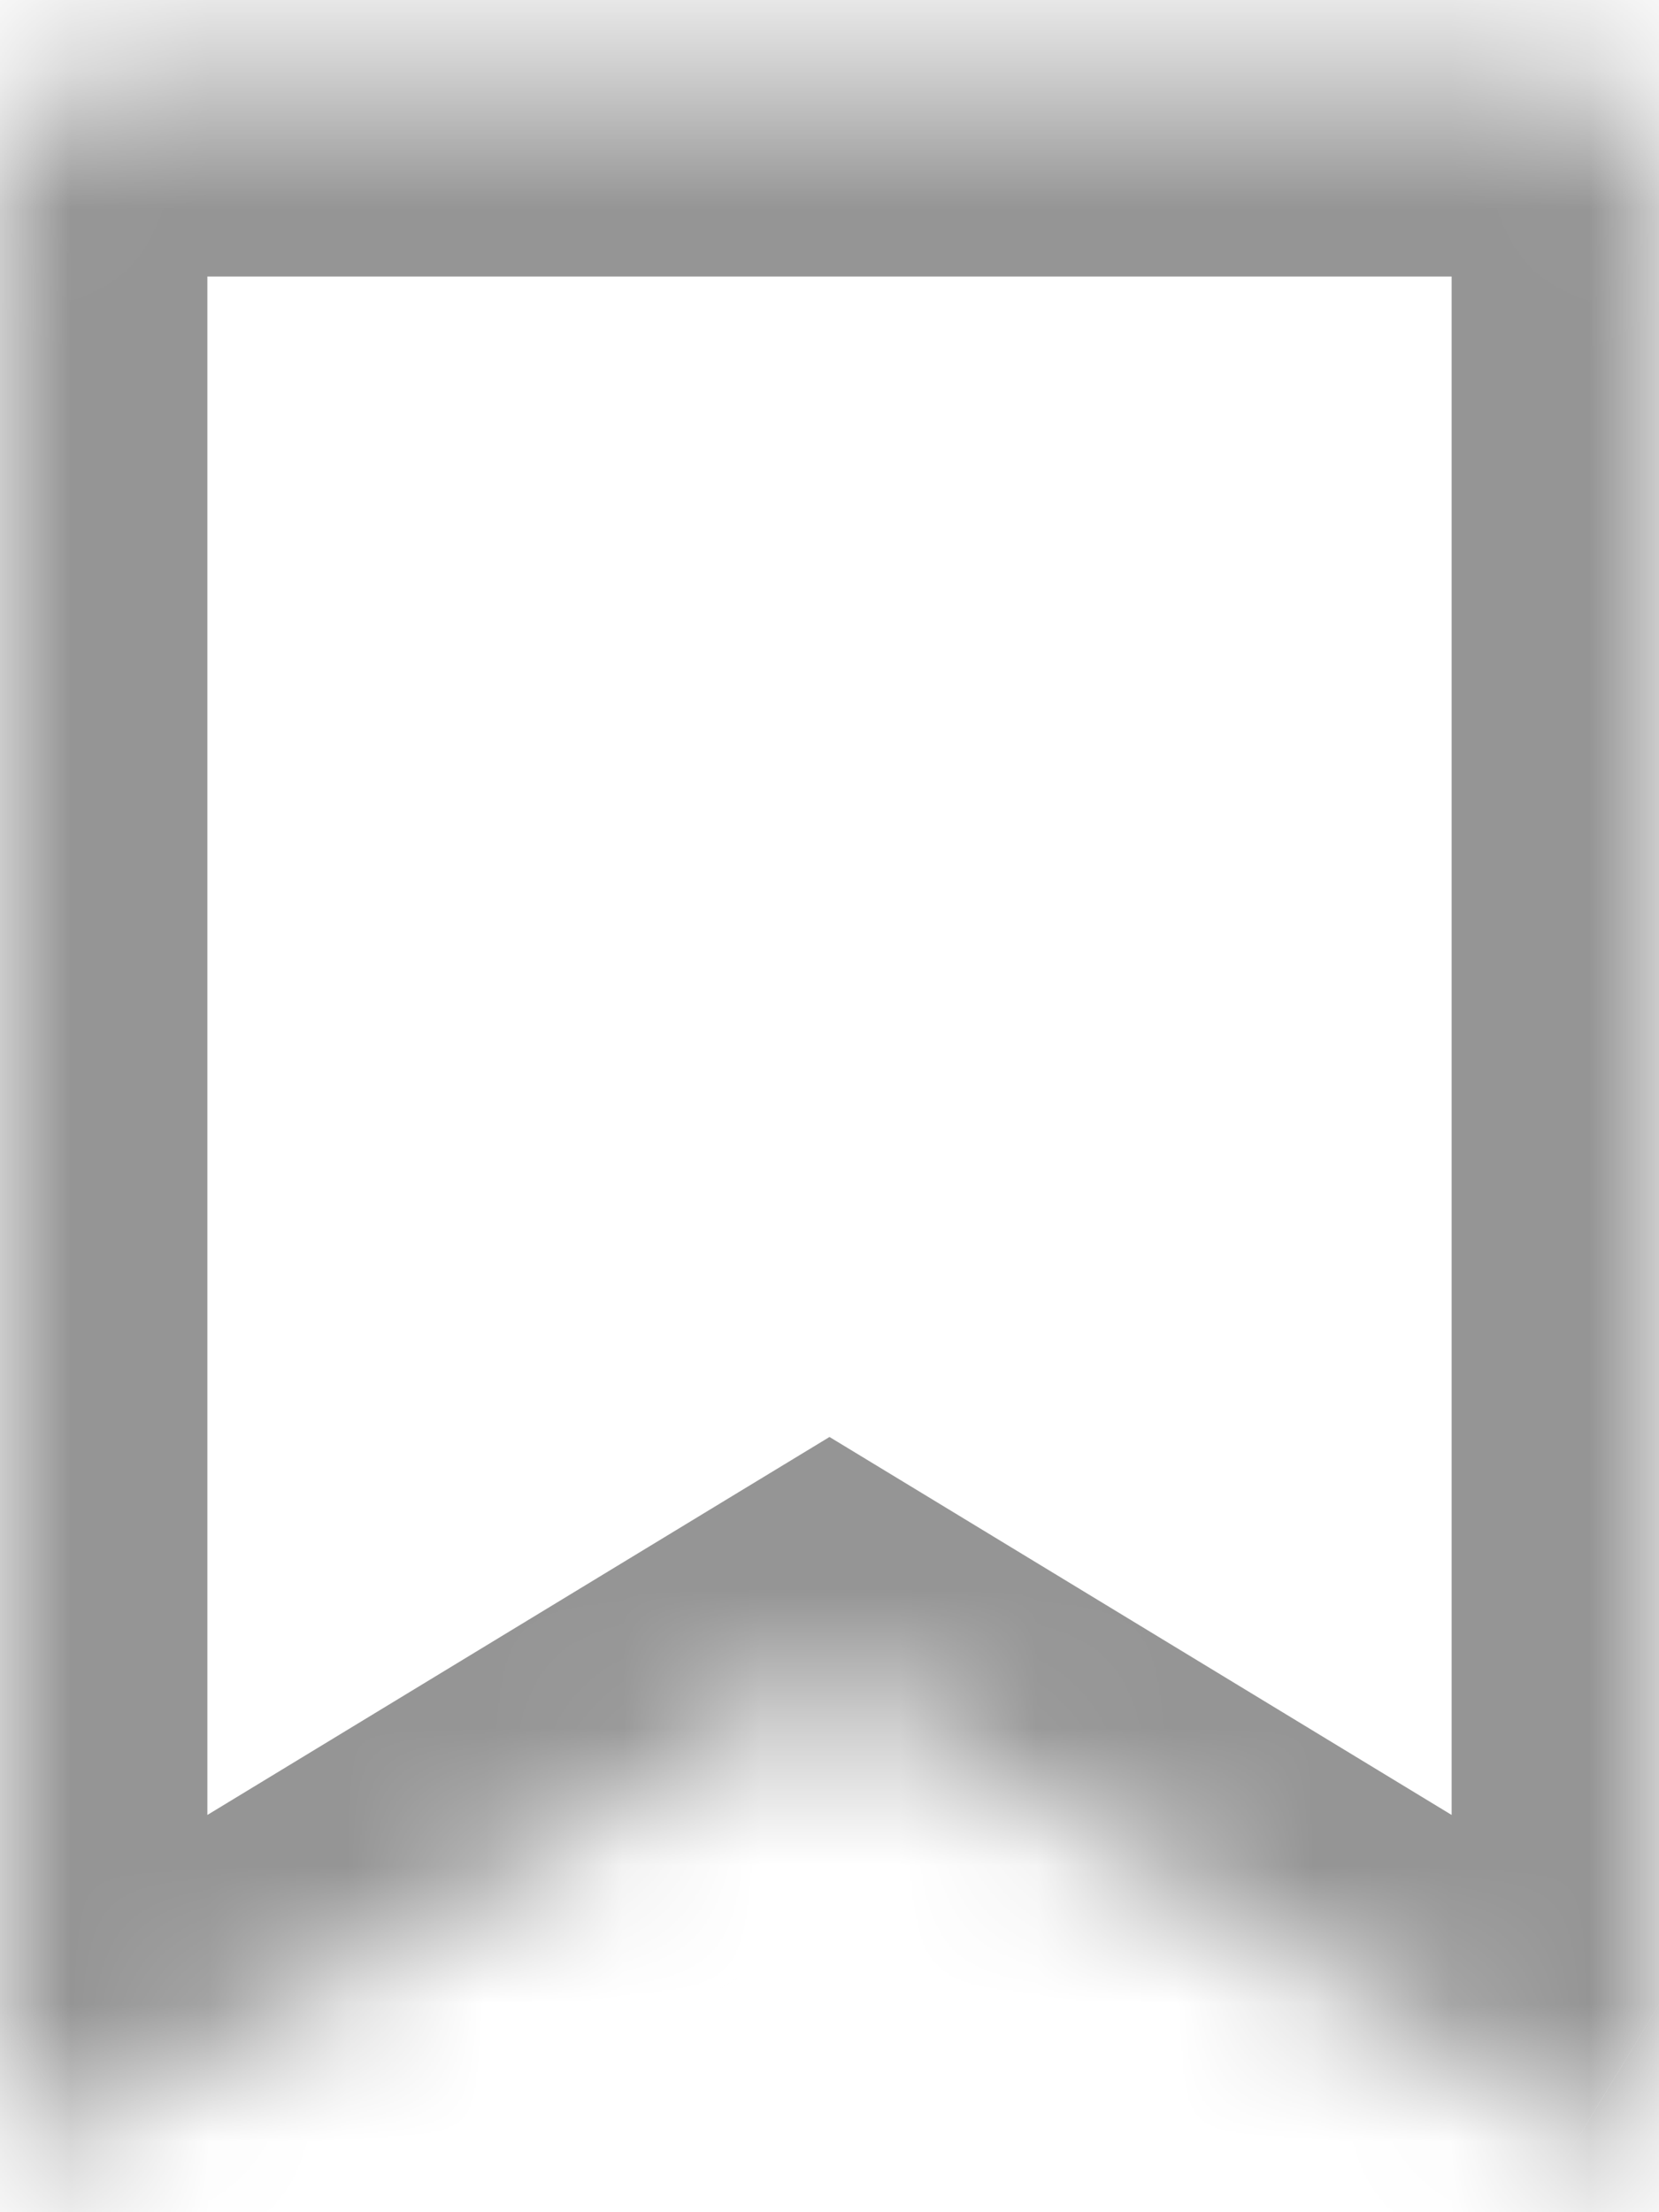 <svg width="12" height="16" viewBox="0 0 12 16" fill="none" xmlns="http://www.w3.org/2000/svg">
<mask id="path-1-inside-1_84_2649" fill="white">
<path d="M0.75 0.5H11.25C11.449 0.5 11.64 0.577 11.78 0.713C11.921 0.849 12 1.034 12 1.227V15.136C12 15.201 11.982 15.265 11.948 15.321C11.914 15.377 11.865 15.423 11.807 15.455C11.748 15.486 11.682 15.502 11.615 15.5C11.548 15.498 11.482 15.479 11.425 15.444L6 12.148L0.575 15.444C0.518 15.478 0.453 15.497 0.386 15.499C0.319 15.501 0.252 15.485 0.194 15.454C0.135 15.423 0.086 15.377 0.052 15.321C0.018 15.265 4.98531e-05 15.201 0 15.136V1.227C0 1.034 0.079 0.849 0.22 0.713C0.36 0.577 0.551 0.5 0.75 0.5Z"/>
</mask>
<path d="M0.75 0.5V-1V0.5ZM11.25 0.5V-1V0.5ZM12 15.136H10.5L10.5 15.138L12 15.136ZM11.425 15.444L12.205 14.163L12.204 14.162L11.425 15.444ZM6 12.148L6.779 10.866L6 10.393L5.221 10.866L6 12.148ZM0.575 15.444L-0.204 14.162L-0.205 14.162L0.575 15.444ZM0 15.136H-1.5L-1.5 15.137L0 15.136ZM0.75 2H11.25V-1H0.75V2ZM11.25 2C11.066 2 10.881 1.93 10.737 1.79L12.824 -0.365C12.399 -0.777 11.832 -1 11.25 -1V2ZM10.737 1.79C10.591 1.649 10.5 1.447 10.5 1.227H13.5C13.5 0.62 13.251 0.049 12.824 -0.365L10.737 1.79ZM10.5 1.227V15.136H13.5V1.227H10.5ZM10.5 15.138C10.5 14.925 10.559 14.719 10.666 14.542L13.23 16.1C13.406 15.811 13.5 15.477 13.5 15.134L10.5 15.138ZM10.666 14.542C10.774 14.365 10.924 14.226 11.098 14.133L12.515 16.776C12.806 16.621 13.055 16.389 13.23 16.1L10.666 14.542ZM11.098 14.133C11.271 14.04 11.463 13.995 11.655 14L11.574 16.999C11.9 17.008 12.225 16.932 12.515 16.776L11.098 14.133ZM11.655 14C11.847 14.006 12.037 14.06 12.205 14.163L10.646 16.726C10.928 16.897 11.248 16.991 11.574 16.999L11.655 14ZM12.204 14.162L6.779 10.866L5.221 13.43L10.647 16.726L12.204 14.162ZM5.221 10.866L-0.204 14.162L1.353 16.726L6.779 13.43L5.221 10.866ZM-0.205 14.162C-0.037 14.06 0.153 14.005 0.345 14L0.427 16.999C0.752 16.99 1.073 16.896 1.354 16.725L-0.205 14.162ZM0.345 14C0.536 13.994 0.728 14.039 0.901 14.131L-0.514 16.777C-0.224 16.932 0.101 17.008 0.427 16.999L0.345 14ZM0.901 14.131C1.075 14.224 1.225 14.364 1.333 14.54L-1.229 16.102C-1.053 16.39 -0.804 16.621 -0.514 16.777L0.901 14.131ZM1.333 14.54C1.441 14.717 1.5 14.922 1.5 15.135L-1.5 15.137C-1.5 15.48 -1.405 15.813 -1.229 16.102L1.333 14.54ZM1.5 15.136V1.227H-1.5V15.136H1.5ZM1.5 1.227C1.5 1.447 1.409 1.649 1.263 1.79L-0.824 -0.365C-1.251 0.049 -1.5 0.62 -1.5 1.227H1.5ZM1.263 1.79C1.119 1.93 0.934 2 0.75 2V-1C0.168 -1 -0.399 -0.777 -0.824 -0.365L1.263 1.79Z" fill="#959595" mask="url(#path-1-inside-1_84_2649)"/>
</svg>
